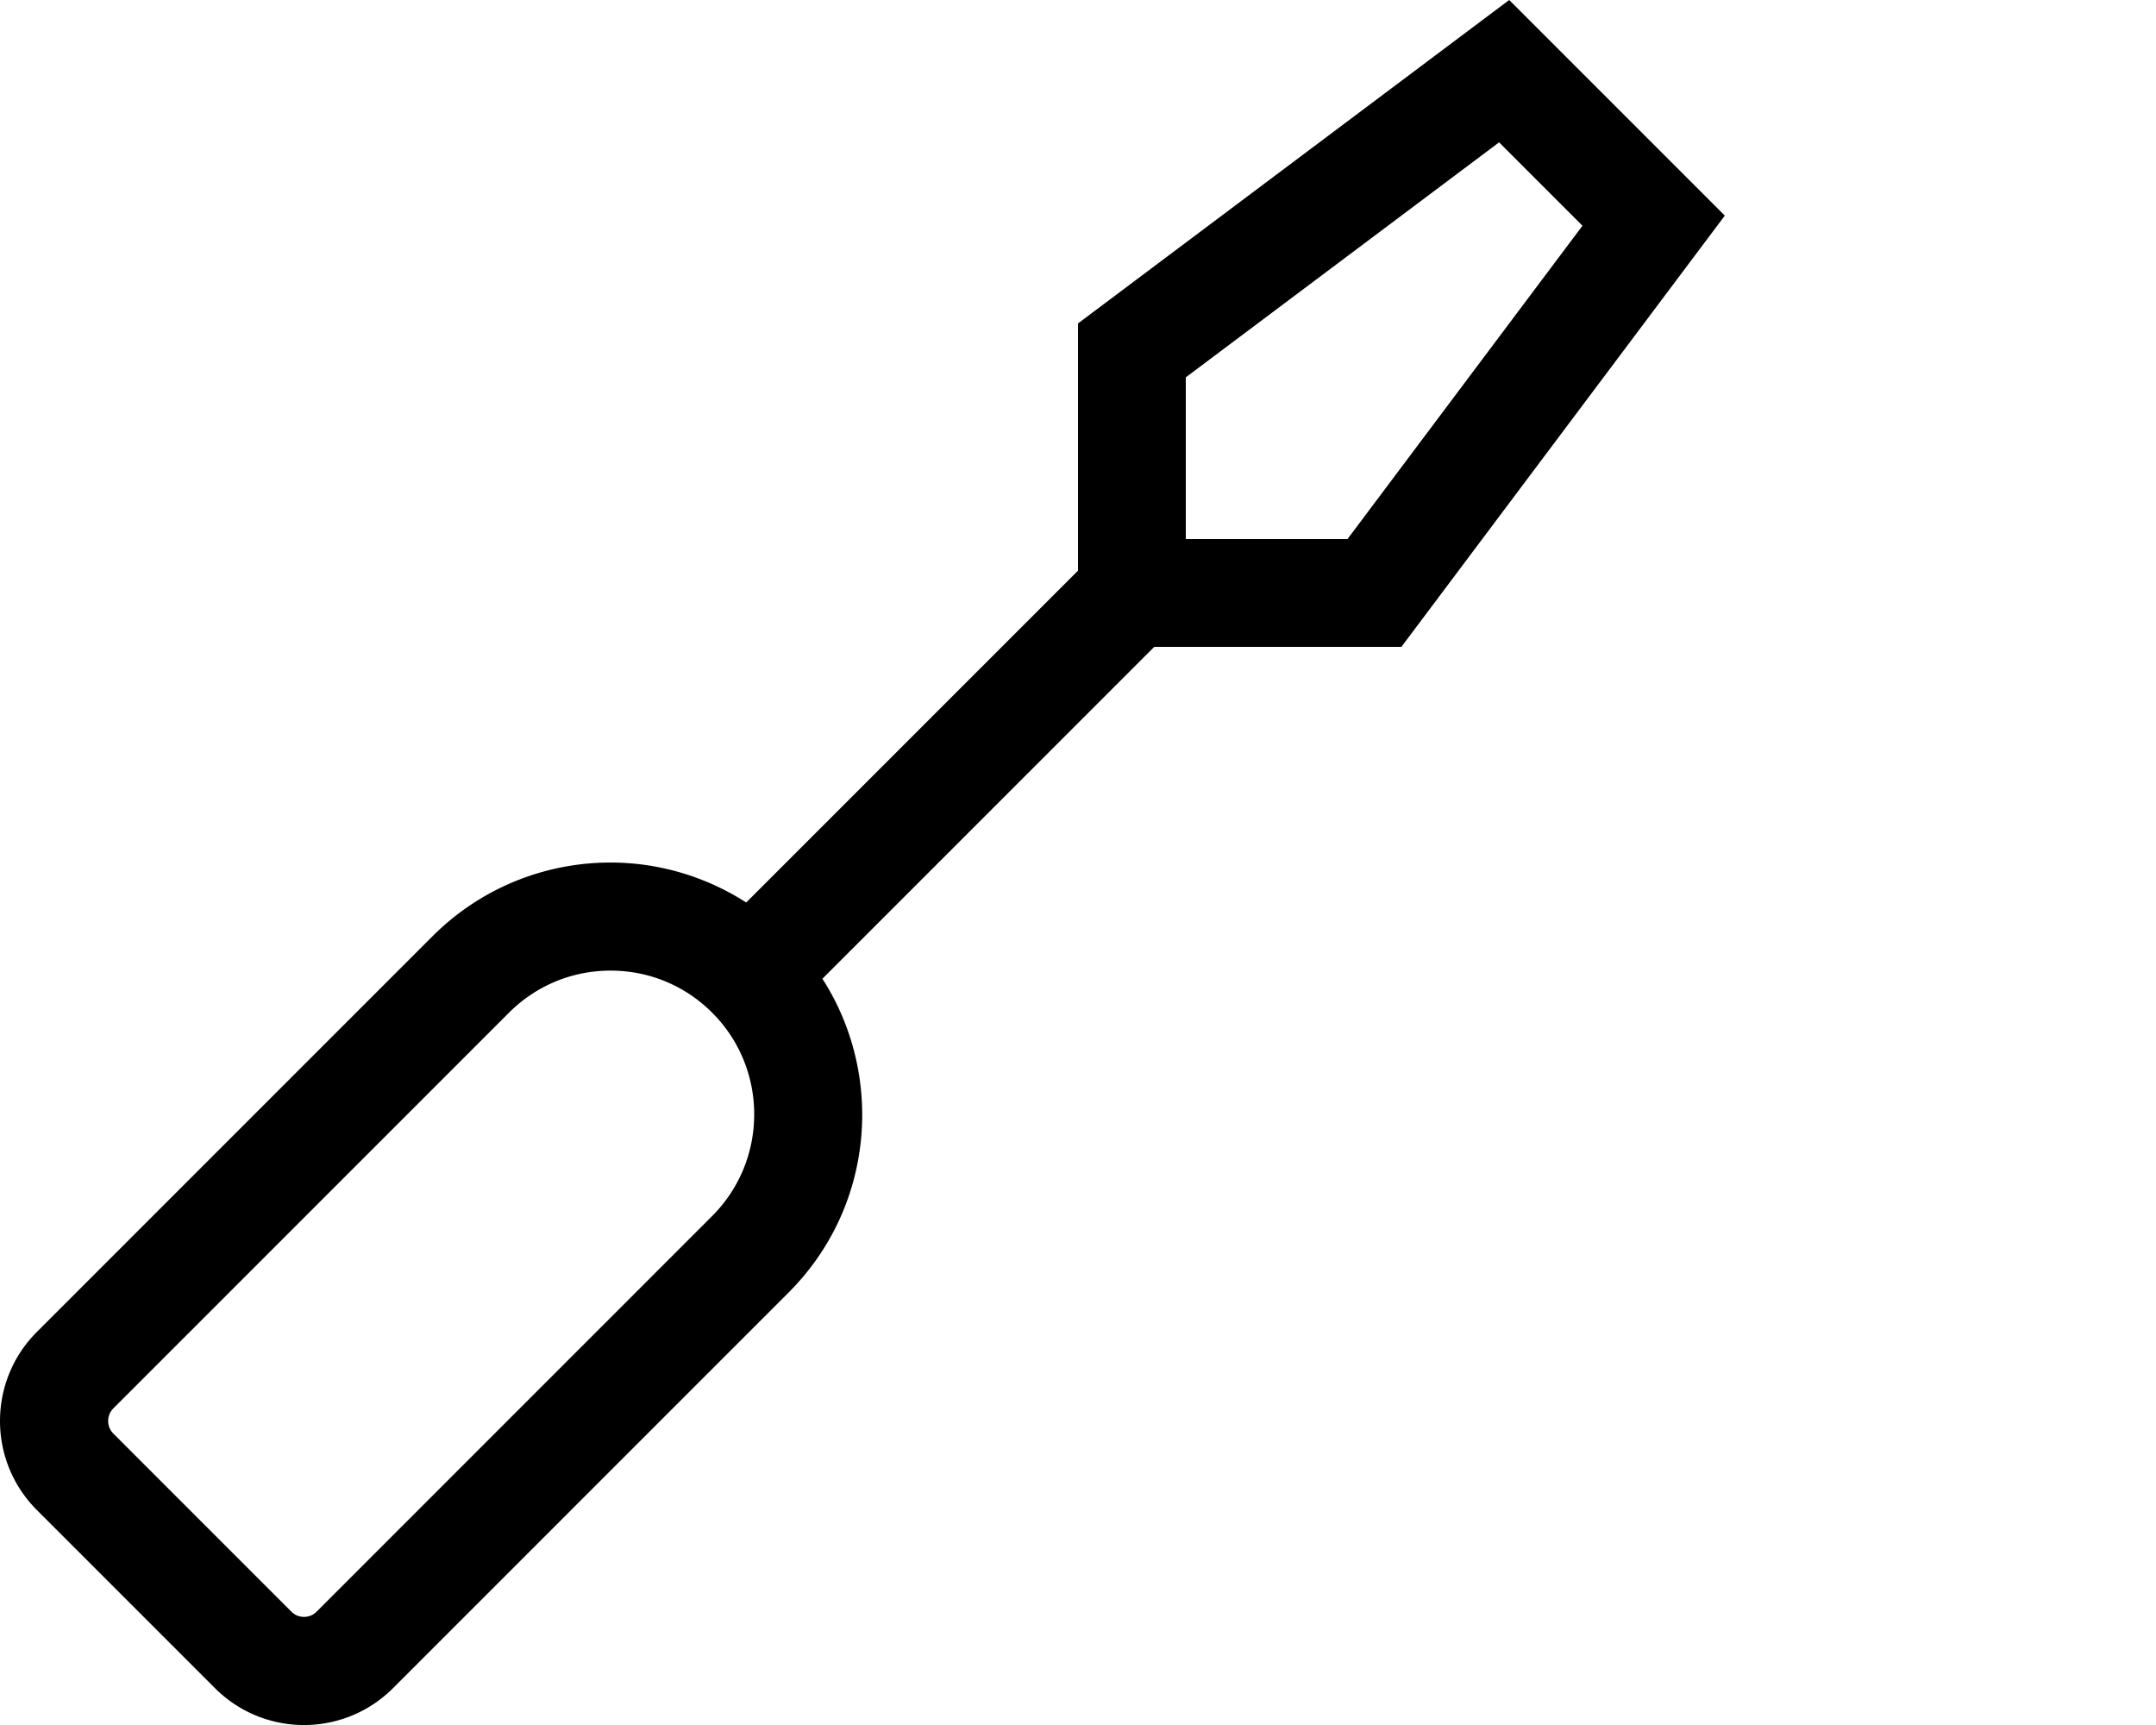 <svg aria-hidden="true" focusable="false" data-prefix="fal" data-icon="screwdriver" role="img" xmlns="http://www.w3.org/2000/svg" viewBox="0 0 640 512" class="svg-inline--fa fa-screwdriver fa-w-16 fa-3x">
<path fill="currentColor" d="M416 192l96-128-64-64-128 96v73.38l-98.49 98.49c-12.24-7.85-26.24-11.86-40.27-11.86-19.13 0-38.26 7.3-52.86 21.89L10.95 395.33c-14.6 14.6-14.6 38.27 0 52.87l52.86 52.86c7.3 7.3 16.87 10.95 26.43 10.95 9.57 0 19.13-3.65 26.43-10.95L234.1 383.63c25.3-25.3 28.59-64.2 10.03-93.13l98.5-98.5H416zm-64-80l93-69.75L469.75 67 400 160h-48v-48zM211.41 360.92L93.98 478.36a5.192 5.192 0 0 1-3.74 1.55c-1 0-2.46-.27-3.74-1.55L33.65 425.5a5.3 5.3 0 0 1 0-7.48l117.43-117.43c8.06-8.06 18.77-12.5 30.17-12.5 11.4 0 22.11 4.44 30.17 12.5 16.62 16.63 16.62 43.7-.01 60.33z" class="">
</path>
</svg>